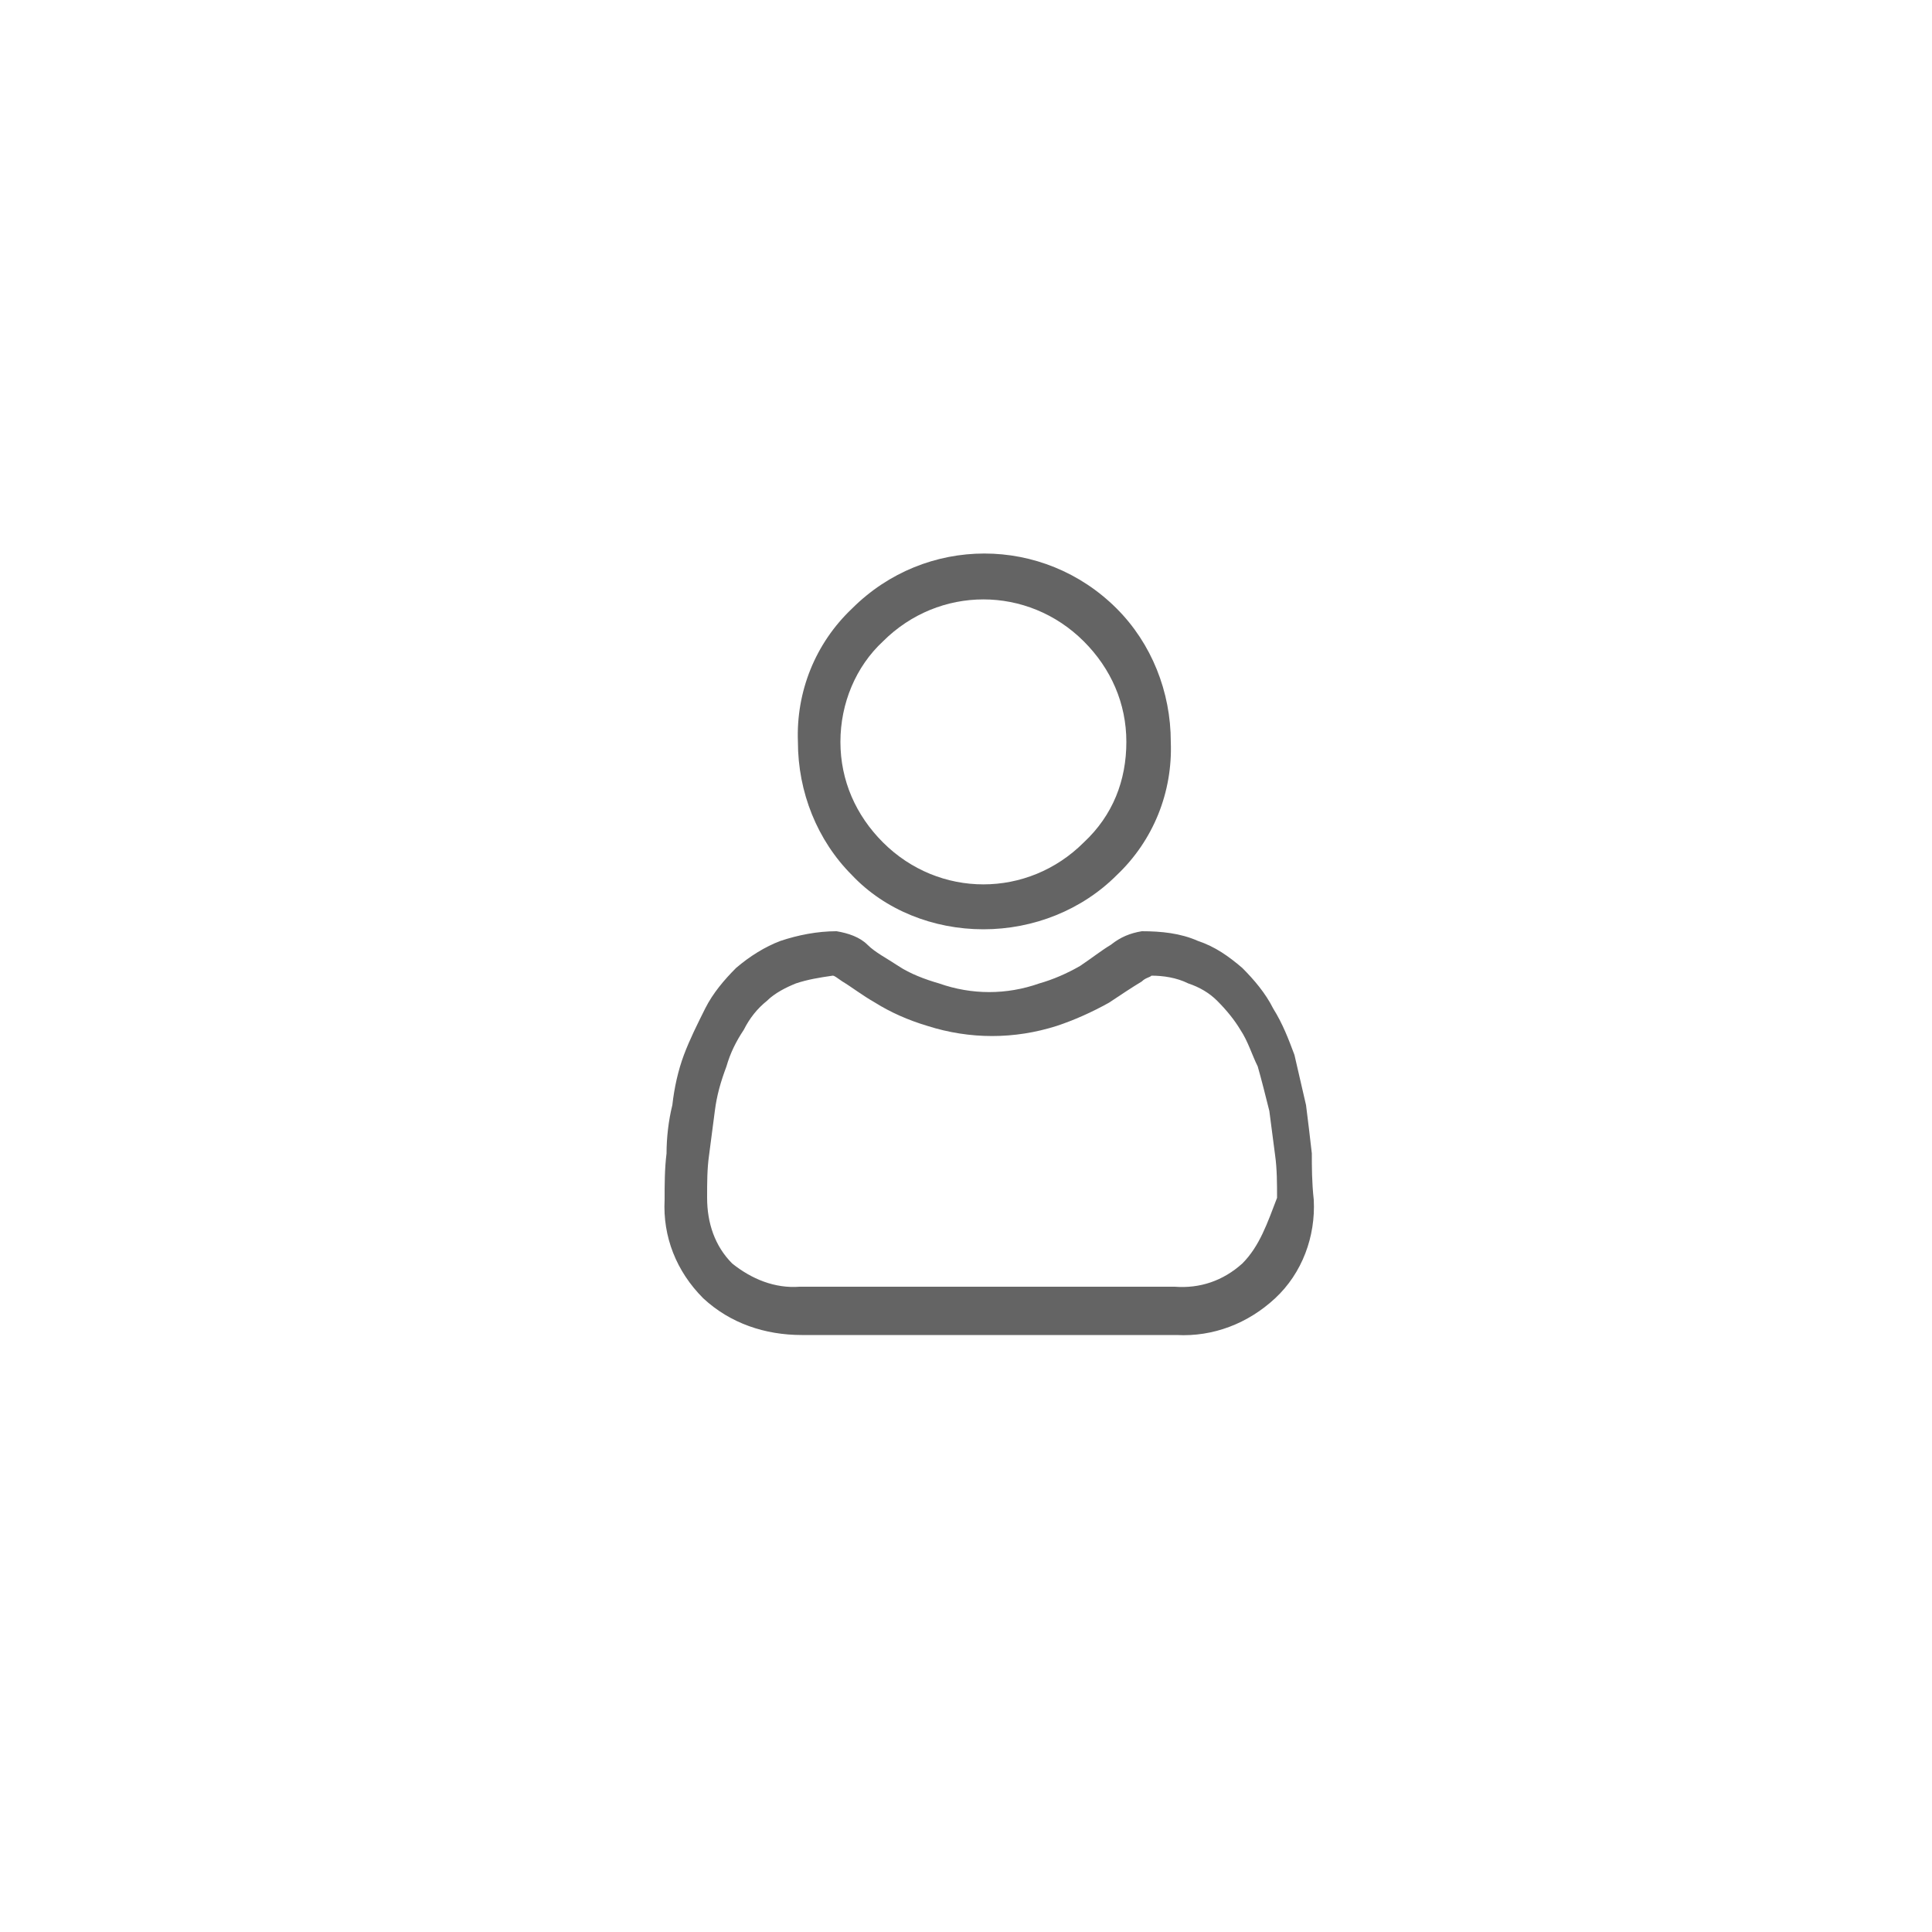 <?xml version="1.0" encoding="utf-8"?>
<!-- Generator: Adobe Illustrator 25.1.0, SVG Export Plug-In . SVG Version: 6.00 Build 0)  -->
<svg version="1.1" id="Calque_1" xmlns="http://www.w3.org/2000/svg" xmlns:xlink="http://www.w3.org/1999/xlink" x="0px" y="0px"
	 viewBox="0 0 100 100" style="enable-background:new 0 0 100 100;" xml:space="preserve">
<style type="text/css">
	.st0{fill:#646464;}
</style>
<path id="Tracé_3641" class="st0" d="M50.9,48.1c2.6,0,5.1-1,6.9-2.8c1.9-1.8,2.9-4.3,2.8-6.9c0-2.6-1-5.1-2.8-6.9
	c-3.8-3.8-9.9-3.8-13.7,0c-1.9,1.8-2.9,4.3-2.8,6.9c0,2.6,1,5.1,2.8,6.9C45.8,47.1,48.3,48.1,50.9,48.1z M45.7,33.2
	c2.9-2.9,7.5-2.9,10.4,0c0,0,0,0,0,0c1.4,1.4,2.2,3.2,2.2,5.2c0,2-0.7,3.8-2.2,5.2c-2.9,2.9-7.5,2.9-10.4,0c0,0,0,0,0,0
	c-1.4-1.4-2.2-3.2-2.2-5.2C43.5,36.4,44.3,34.5,45.7,33.2z"/>
<path id="Tracé_3642" class="st0" d="M67.9,59.7c-0.1-0.9-0.2-1.7-0.3-2.5c-0.2-0.9-0.4-1.7-0.6-2.6c-0.3-0.8-0.6-1.6-1.1-2.4
	c-0.4-0.8-1-1.5-1.6-2.1c-0.7-0.6-1.4-1.1-2.3-1.4c-0.9-0.4-1.9-0.5-2.9-0.5c-0.6,0.1-1.1,0.3-1.6,0.7c-0.5,0.3-1,0.7-1.6,1.1
	c-0.7,0.4-1.4,0.7-2.1,0.9c-1.7,0.6-3.5,0.6-5.2,0c-0.7-0.2-1.5-0.5-2.1-0.9c-0.6-0.4-1.2-0.7-1.6-1.1c-0.4-0.4-1-0.6-1.6-0.7
	c-1,0-2,0.2-2.9,0.5c-0.8,0.3-1.6,0.8-2.3,1.4c-0.6,0.6-1.2,1.3-1.6,2.1c-0.4,0.8-0.8,1.6-1.1,2.4c-0.3,0.8-0.5,1.7-0.6,2.6
	c-0.2,0.8-0.3,1.7-0.3,2.5c-0.1,0.8-0.1,1.6-0.1,2.4c-0.1,1.9,0.6,3.7,2,5.1c1.4,1.3,3.2,1.9,5.1,1.9h19.4c1.9,0.1,3.7-0.6,5.1-1.9
	c1.4-1.3,2.1-3.2,2-5.1C67.9,61.2,67.9,60.4,67.9,59.7z M64.3,65.4c-1,0.9-2.2,1.3-3.5,1.2H41.4c-1.3,0.1-2.5-0.4-3.5-1.2
	c-0.9-0.9-1.3-2.1-1.3-3.4c0-0.8,0-1.5,0.1-2.2c0.1-0.8,0.2-1.5,0.3-2.3c0.1-0.8,0.3-1.5,0.6-2.3c0.2-0.7,0.5-1.3,0.9-1.9
	c0.3-0.6,0.7-1.1,1.2-1.5c0.4-0.4,1-0.7,1.5-0.9c0.6-0.2,1.2-0.3,1.9-0.4c0.1,0,0.2,0.1,0.5,0.3c0.5,0.3,1,0.7,1.7,1.1
	c0.8,0.5,1.7,0.9,2.7,1.2c2.2,0.7,4.5,0.7,6.7,0c0.9-0.3,1.8-0.7,2.7-1.2c0.6-0.4,1.2-0.8,1.7-1.1c0.2-0.2,0.4-0.2,0.5-0.3
	c0.6,0,1.3,0.1,1.9,0.4c0.6,0.2,1.1,0.5,1.5,0.9c0.5,0.5,0.9,1,1.2,1.5c0.4,0.6,0.6,1.3,0.9,1.9c0.2,0.7,0.4,1.5,0.6,2.3
	c0.1,0.8,0.2,1.5,0.3,2.3l0,0c0.1,0.7,0.1,1.5,0.1,2.2C65.6,63.3,65.2,64.5,64.3,65.4z"/>
</svg>
